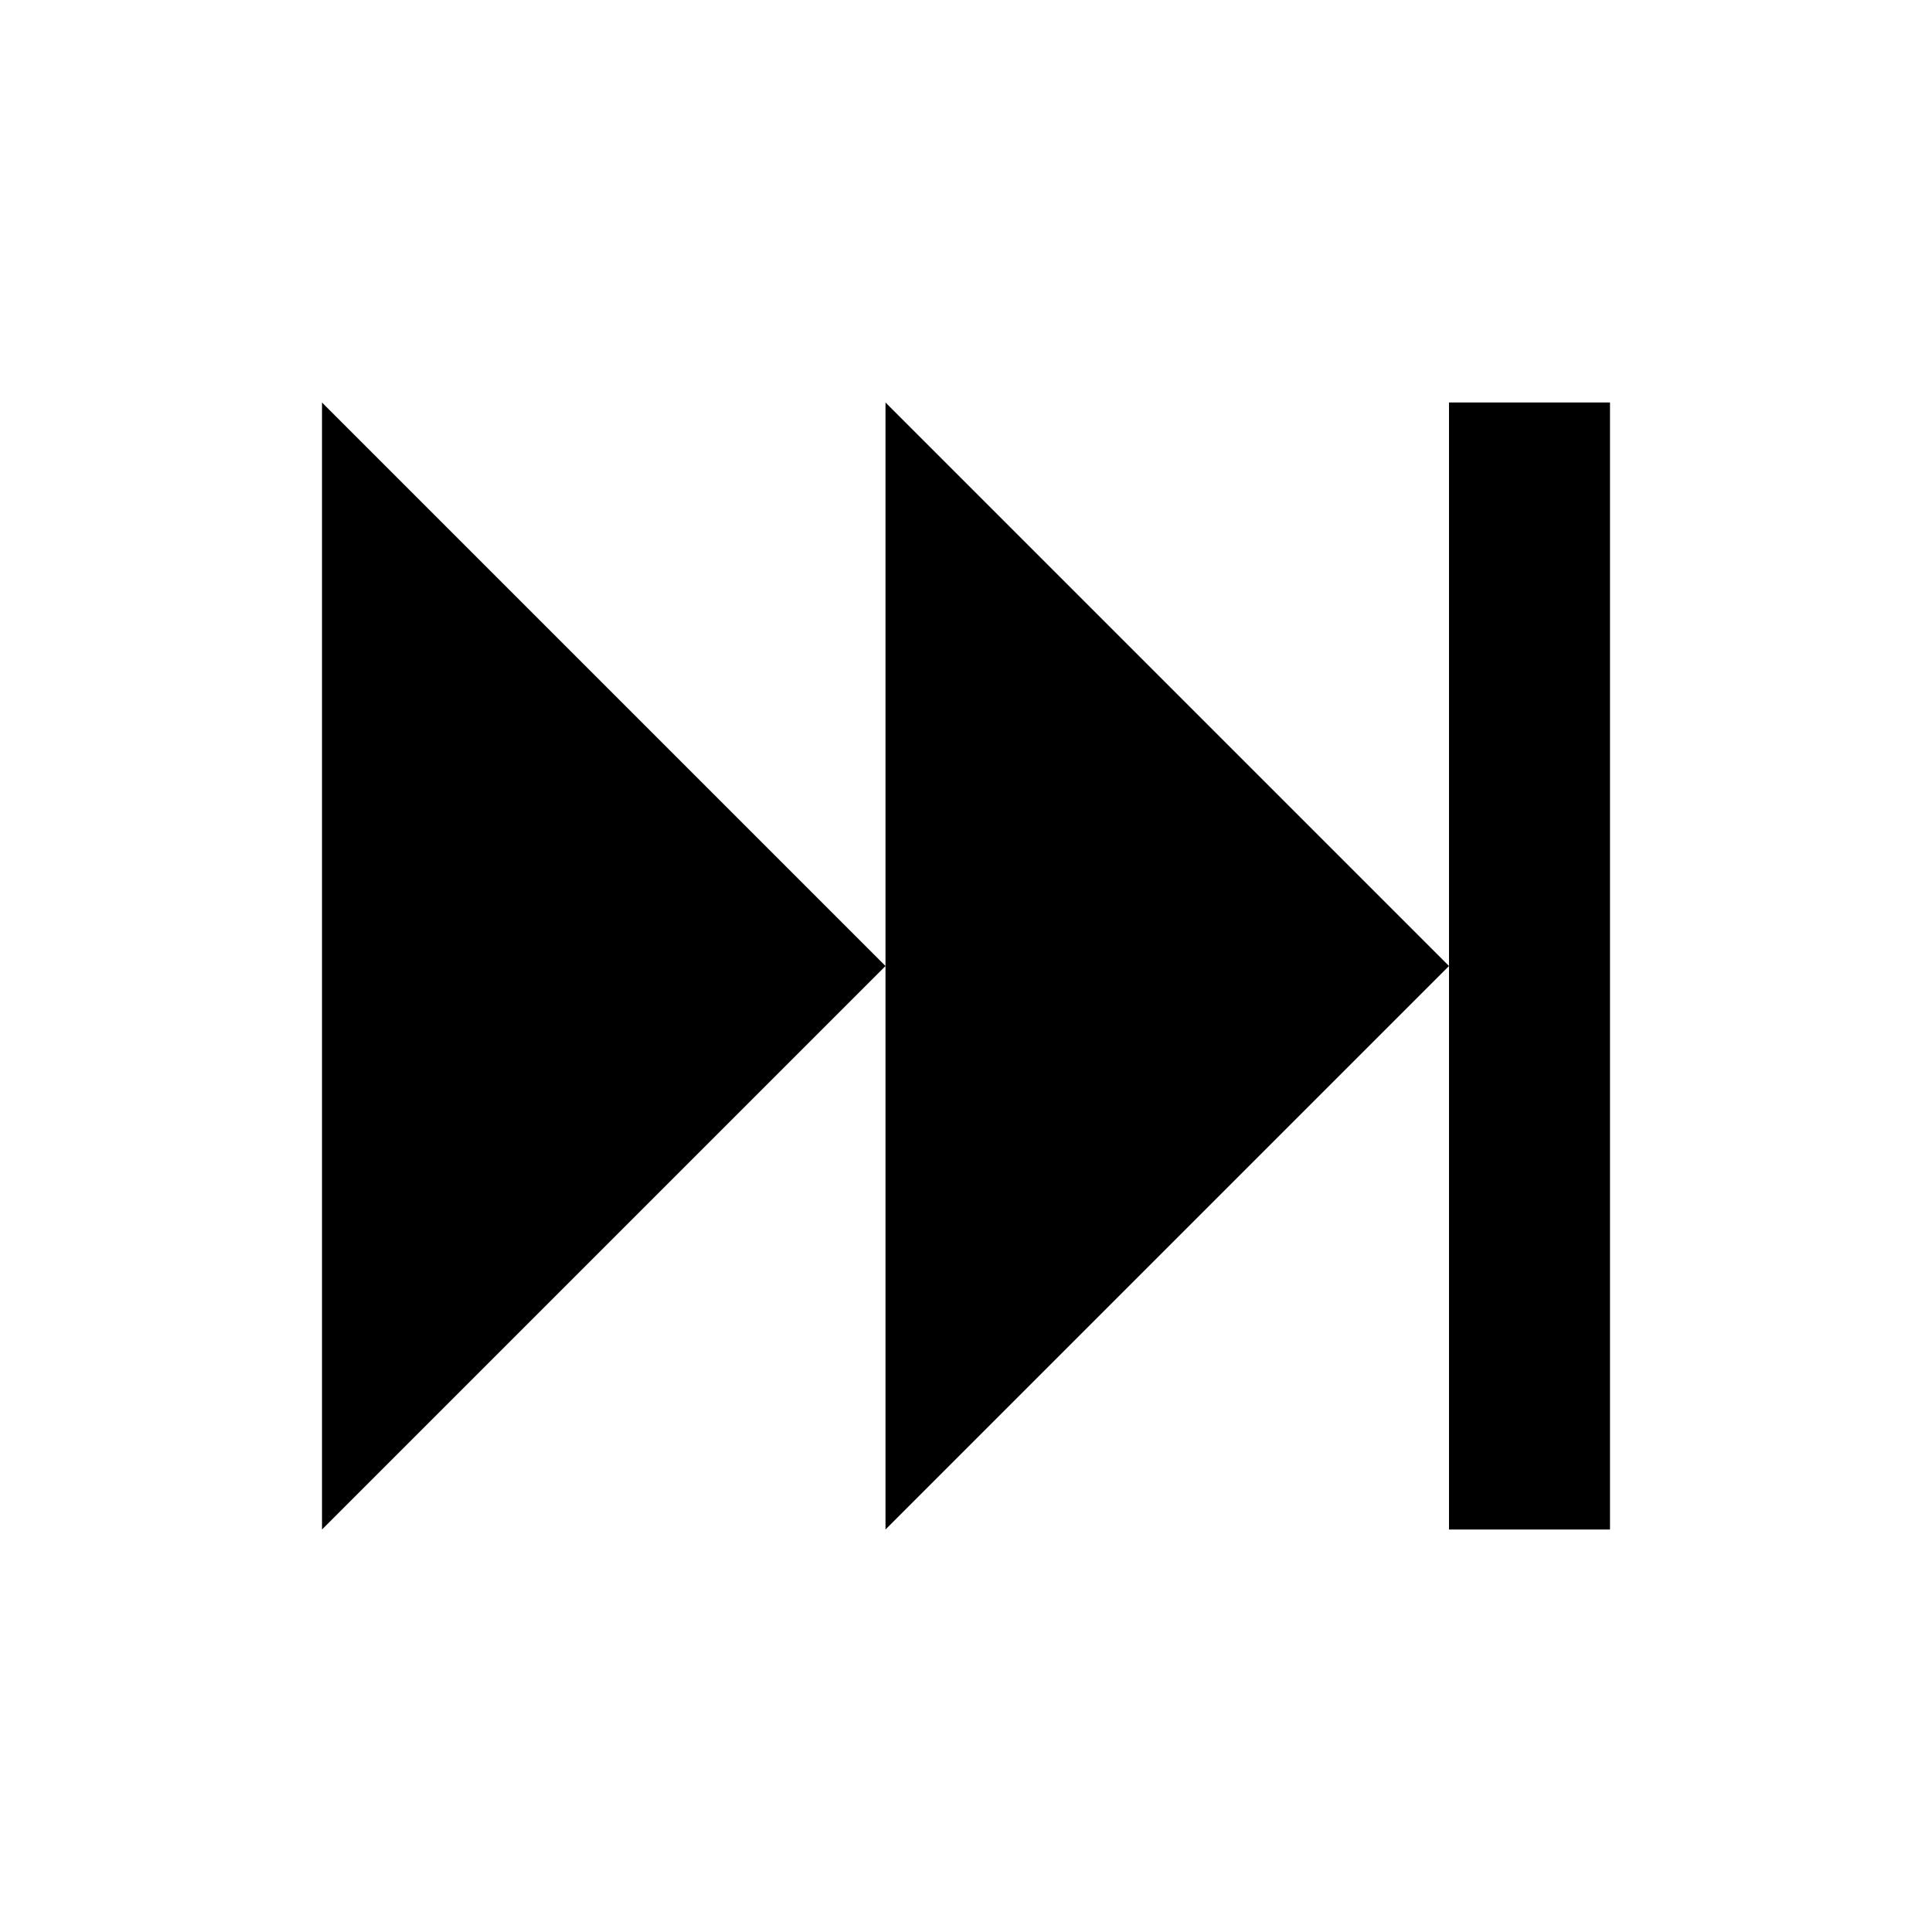 <?xml version="1.0" encoding="UTF-8"?>
<!DOCTYPE svg PUBLIC "-//W3C//DTD SVG 1.1//EN" "http://www.w3.org/Graphics/SVG/1.1/DTD/svg11.dtd">
<svg xmlns="http://www.w3.org/2000/svg" xmlns:xlink="http://www.w3.org/1999/xlink" fill="#000000" version="1.1" id="mdi-skip-forward" width="24" height="24" viewBox="0 0 24 24"><path fill="#000000" d="M4,5V19L11,12M18,5V19H20V5M11,5V19L18,12"/></svg>
